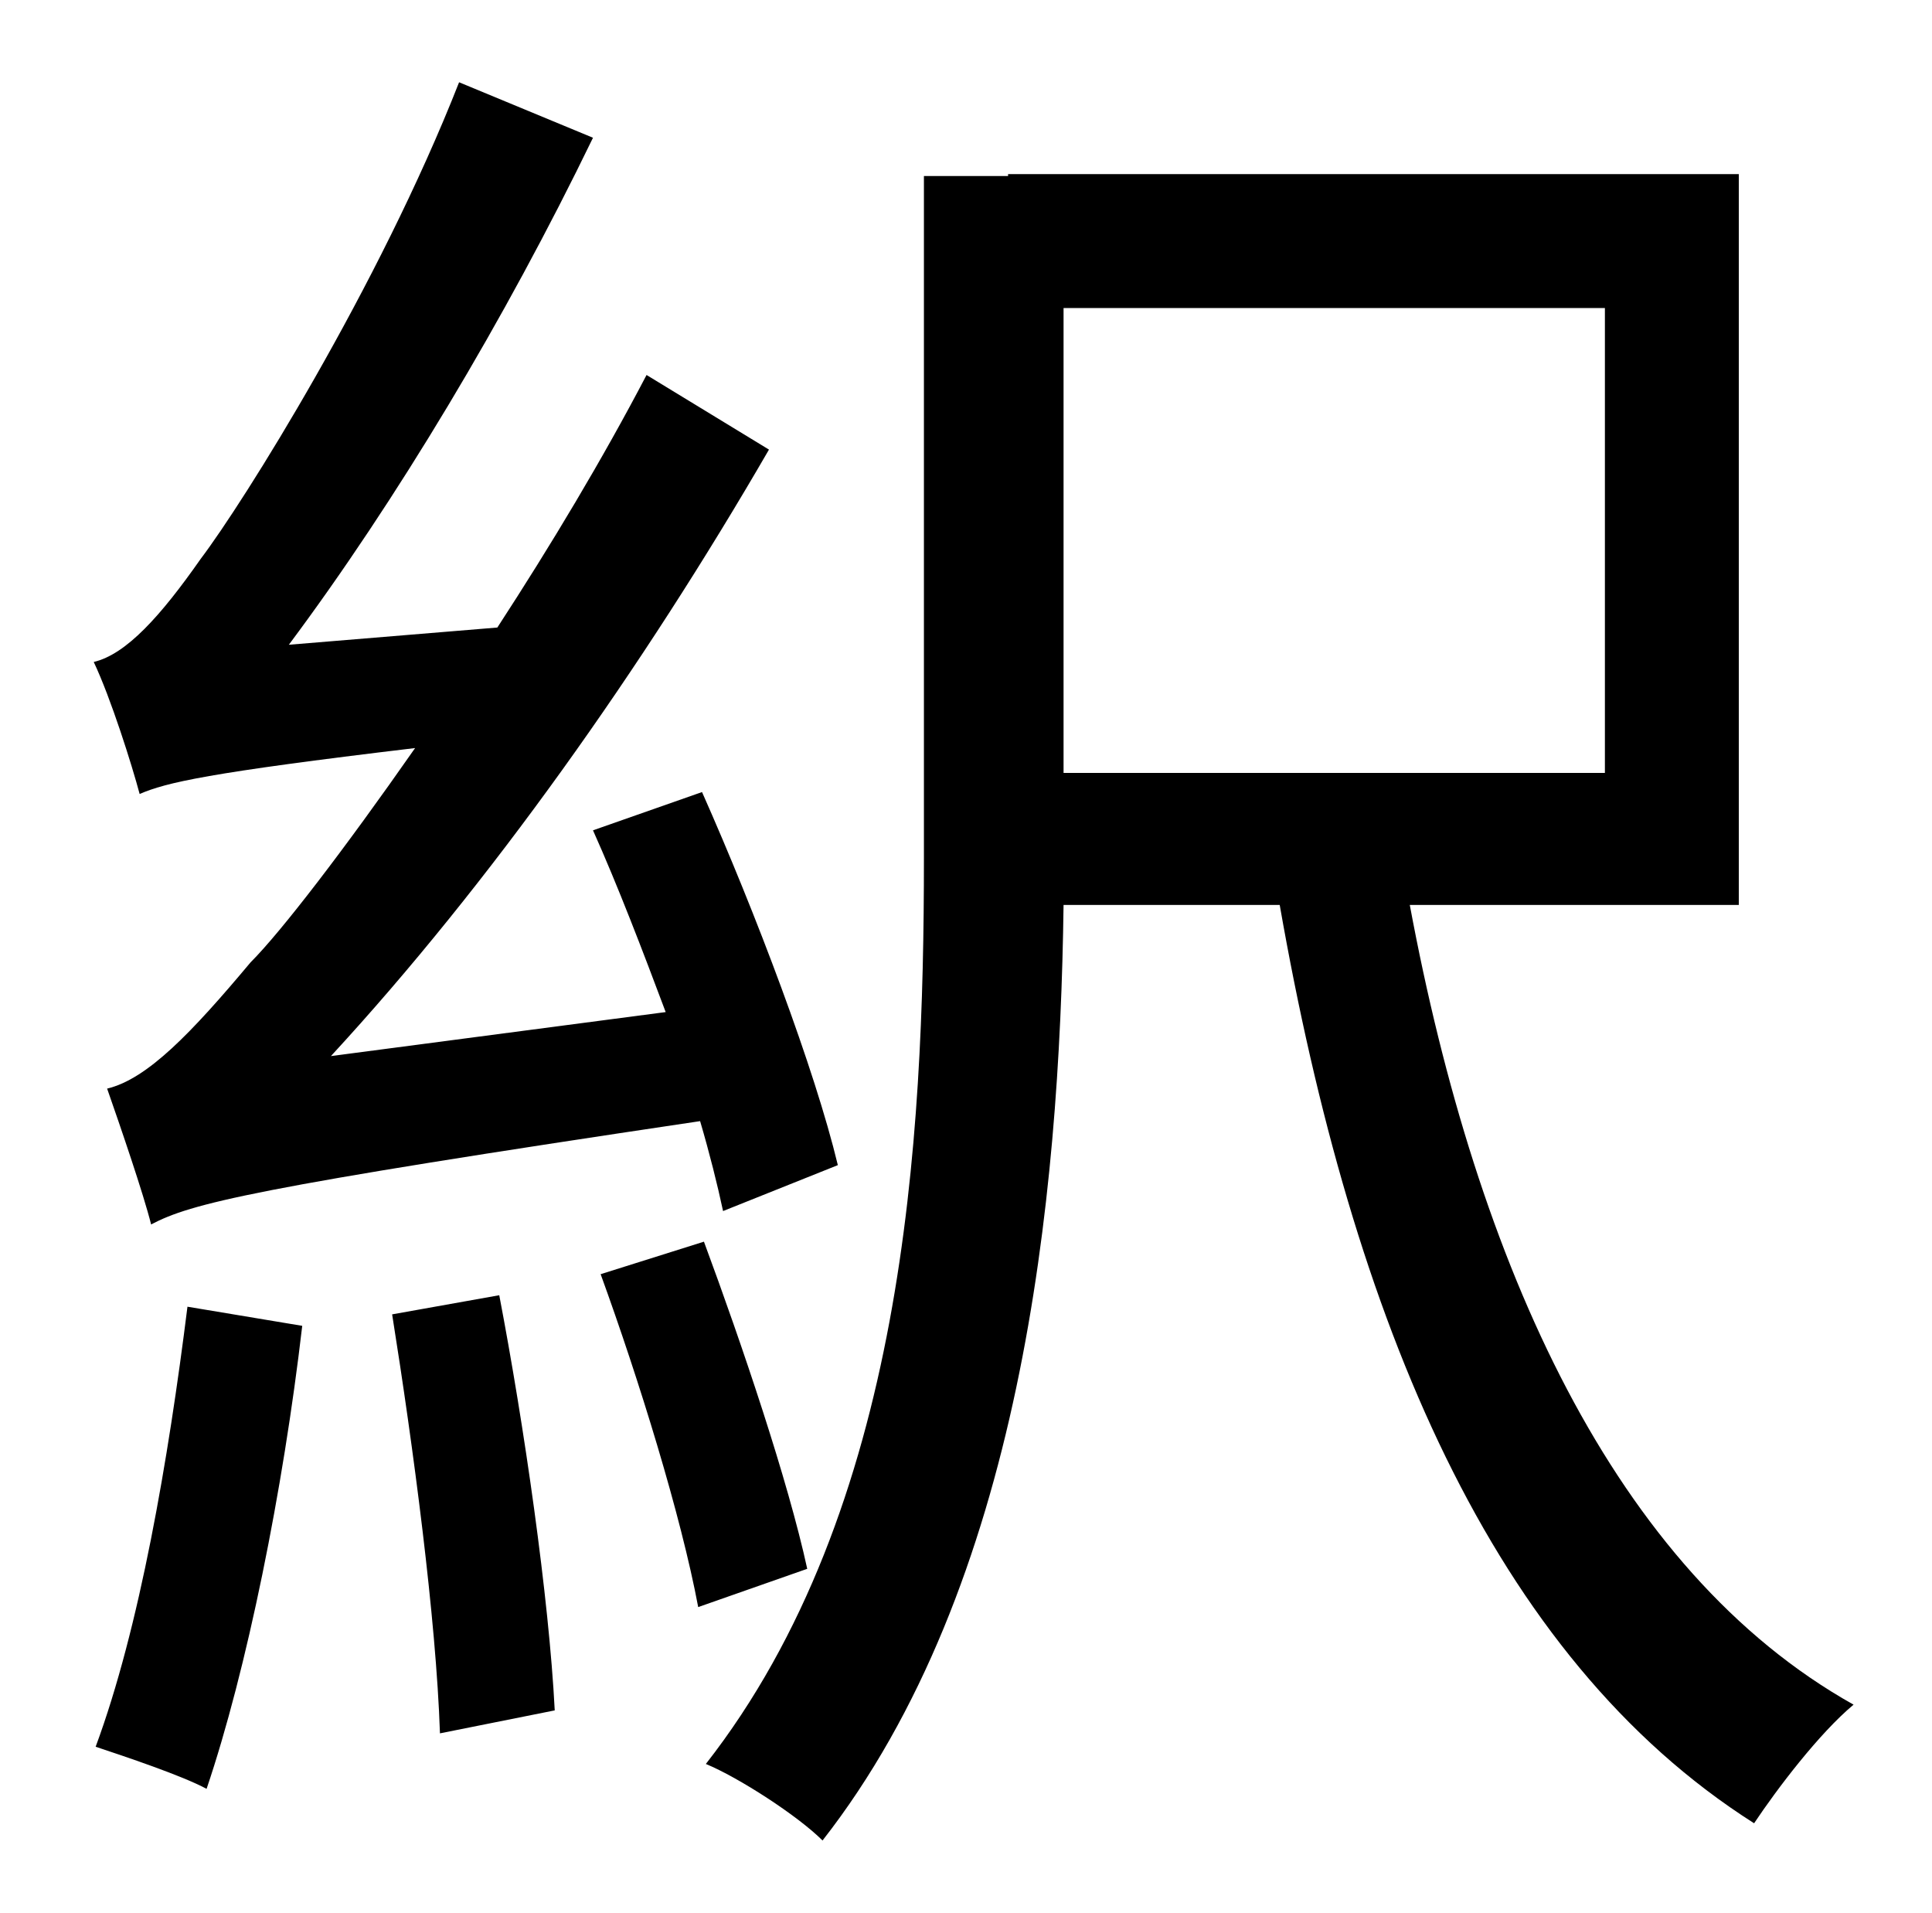 <?xml version="1.0" standalone="no"?>
<!DOCTYPE svg PUBLIC "-//W3C//DTD SVG 1.1//EN" "http://www.w3.org/Graphics/SVG/1.1/DTD/svg11.dtd" >
<svg xmlns="http://www.w3.org/2000/svg" xmlns:xlink="http://www.w3.org/1999/xlink" version="1.1" viewBox="-10 0 1010 1000">
   <path fill="currentColor"
d="M428 609l-60 24c-3 -14 -7 -30 -12 -47c-235 35 -266 43 -287 54c-4 -16 -16 -51 -23 -71c21 -5 44 -29 75 -66c16 -16 49 -59 86 -112c-109 13 -130 18 -144 24c-4 -15 -15 -50 -24 -69c17 -4 35 -24 56 -54c22 -29 93 -142 135 -249l70 29c-46 95 -103 190 -159 265
l109 -9c28 -43 55 -88 78 -132l64 39c-66 114 -146 227 -229 317l175 -23c-12 -32 -25 -66 -38 -95l57 -20c28 63 59 145 71 195zM88 683l60 10c-10 86 -29 180 -50 242c-13 -7 -43 -17 -58 -22c23 -62 38 -150 48 -230zM195 687l56 -10c13 68 26 158 29 217l-60 12
c-2 -60 -14 -150 -25 -219zM304 666l54 -17c20 54 44 125 54 171l-57 20c-9 -48 -31 -119 -51 -174zM829 404v-243h-283v243h283zM899 473h-172c35 188 107 348 232 418c-18 15 -40 44 -52 62c-137 -87 -210 -263 -248 -480h-113c-2 154 -22 356 -126 489
c-13 -13 -44 -33 -61 -40c104 -133 114 -326 114 -473v-357h44v-1h382v382z" />
</svg>
